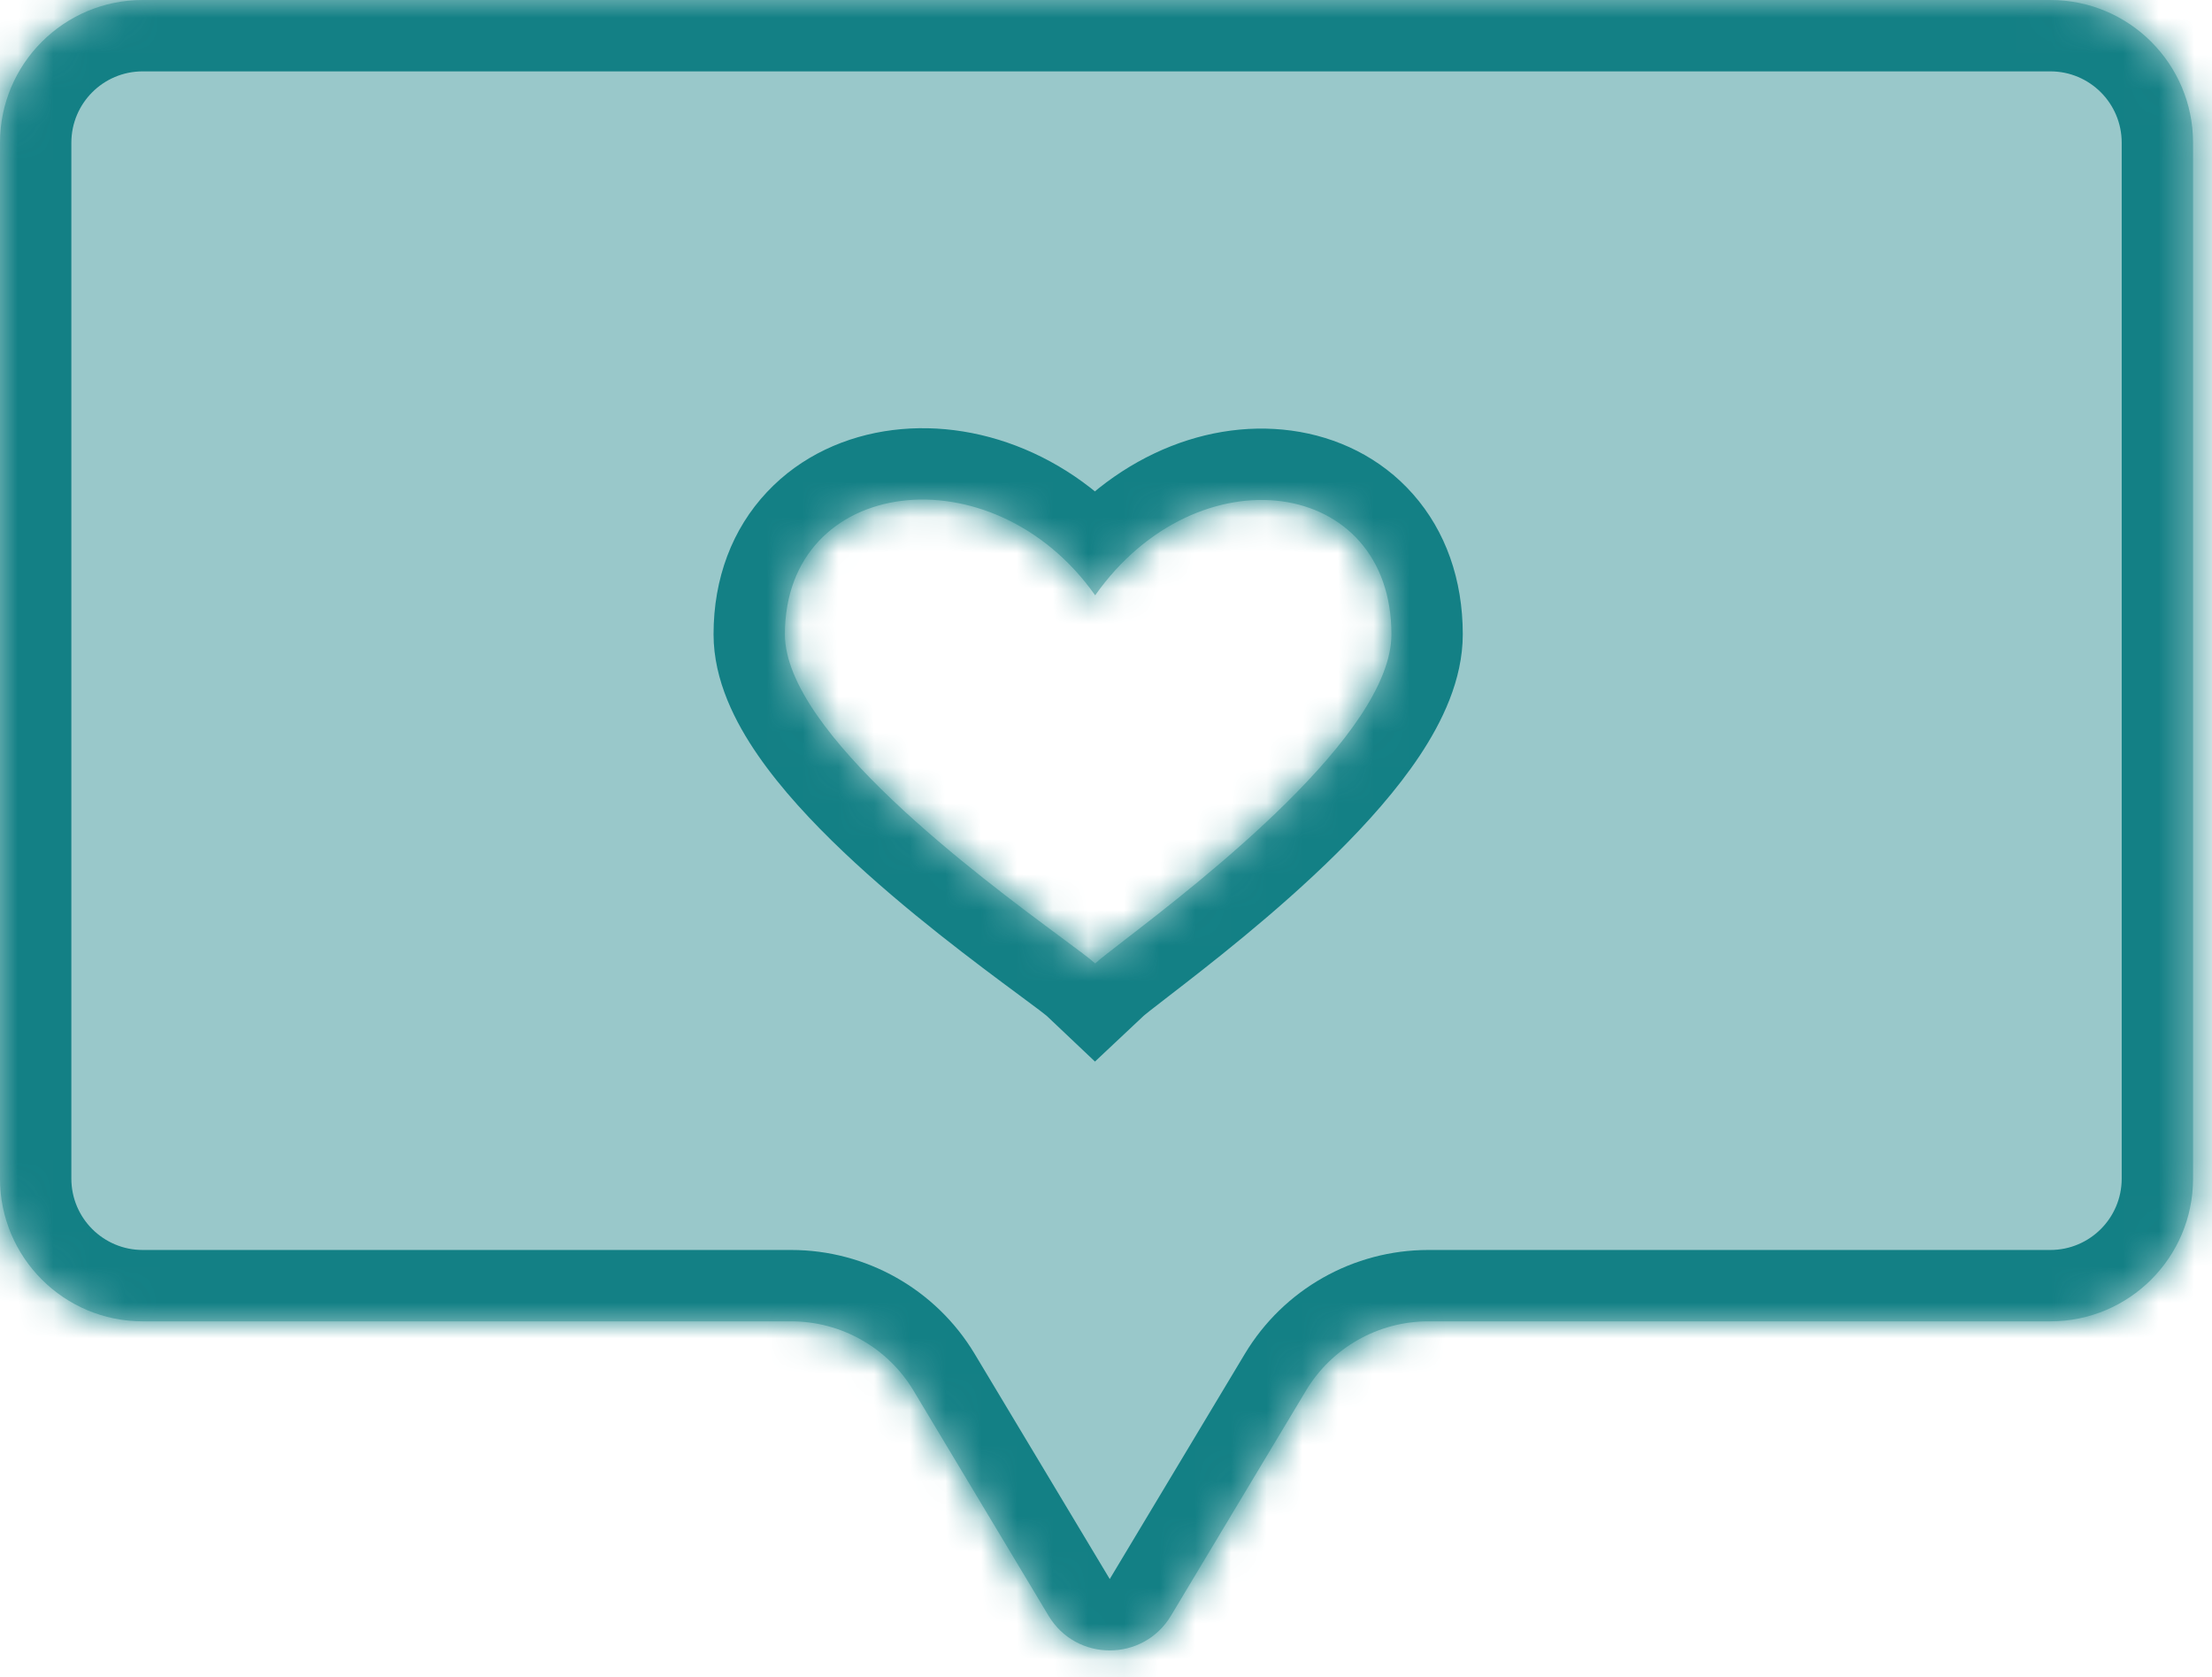 <svg width="62" height="47" viewBox="0 0 62 47" fill="none" xmlns="http://www.w3.org/2000/svg">
<mask id="path-1-inside-1" fill="white">
<path fill-rule="evenodd" clip-rule="evenodd" d="M4 0C1.791 0 0 1.791 0 4V33.029C0 35.239 1.791 37.029 4 37.029H22.175C23.58 37.029 24.882 37.767 25.605 38.971L29.39 45.28C30.167 46.575 32.043 46.575 32.82 45.28L36.605 38.971C37.328 37.767 38.63 37.029 40.035 37.029H57.469C59.678 37.029 61.469 35.239 61.469 33.029V4C61.469 1.791 59.678 0 57.469 0H4ZM22 17.775C22 13.336 27.82 12.608 30.696 16.683C33.577 12.608 39 13.37 39 17.775C39 20.574 33.652 24.7 31.511 26.351C31.103 26.666 30.811 26.891 30.696 27C30.572 26.882 30.229 26.628 29.747 26.271C27.451 24.57 22 20.53 22 17.775Z"/>
</mask>
<path fill-rule="evenodd" clip-rule="evenodd" d="M4 0C1.791 0 0 1.791 0 4V33.029C0 35.239 1.791 37.029 4 37.029H22.175C23.58 37.029 24.882 37.767 25.605 38.971L29.39 45.28C30.167 46.575 32.043 46.575 32.82 45.28L36.605 38.971C37.328 37.767 38.63 37.029 40.035 37.029H57.469C59.678 37.029 61.469 35.239 61.469 33.029V4C61.469 1.791 59.678 0 57.469 0H4ZM22 17.775C22 13.336 27.82 12.608 30.696 16.683C33.577 12.608 39 13.37 39 17.775C39 20.574 33.652 24.7 31.511 26.351C31.103 26.666 30.811 26.891 30.696 27C30.572 26.882 30.229 26.628 29.747 26.271C27.451 24.57 22 20.53 22 17.775Z" fill="#138085" fill-opacity="0.43"/>
<path d="M25.605 38.971L23.89 40.001L23.89 40.001L25.605 38.971ZM29.39 45.28L31.105 44.251L31.105 44.251L29.39 45.28ZM32.82 45.28L31.105 44.251L31.105 44.251L32.82 45.28ZM36.605 38.971L34.89 37.943L34.89 37.943L36.605 38.971ZM30.696 16.683L29.062 17.836L30.694 20.149L32.329 17.837L30.696 16.683ZM31.511 26.351L32.733 27.935L32.733 27.935L31.511 26.351ZM30.696 27L29.322 28.453L30.691 29.749L32.065 28.458L30.696 27ZM29.747 26.271L28.556 27.878L28.556 27.878L29.747 26.271ZM2 4C2 2.895 2.895 2 4 2V-2C0.686 -2 -2 0.686 -2 4H2ZM2 33.029V4H-2V33.029H2ZM4 35.029C2.895 35.029 2 34.134 2 33.029H-2C-2 36.343 0.686 39.029 4 39.029V35.029ZM22.175 35.029H4V39.029H22.175V35.029ZM27.32 37.943C26.235 36.135 24.282 35.029 22.175 35.029V39.029C22.877 39.029 23.528 39.398 23.89 40.001L27.32 37.943ZM31.105 44.251L27.32 37.943L23.89 40.001L27.675 46.309L31.105 44.251ZM31.105 44.251H31.105L27.675 46.309C29.228 48.898 32.981 48.898 34.535 46.309L31.105 44.251ZM34.89 37.943L31.105 44.251L34.535 46.309L38.32 40.001L34.89 37.943ZM40.035 35.029C37.927 35.029 35.974 36.135 34.89 37.943L38.32 40.001C38.681 39.398 39.332 39.029 40.035 39.029V35.029ZM57.469 35.029H40.035V39.029H57.469V35.029ZM59.469 33.029C59.469 34.134 58.574 35.029 57.469 35.029V39.029C60.783 39.029 63.469 36.343 63.469 33.029H59.469ZM59.469 4V33.029H63.469V4H59.469ZM57.469 2C58.574 2 59.469 2.895 59.469 4H63.469C63.469 0.686 60.783 -2 57.469 -2V2ZM4 2H57.469V-2H4V2ZM32.33 15.53C30.492 12.925 27.611 11.727 25.021 12.052C23.72 12.215 22.45 12.774 21.497 13.79C20.526 14.822 20 16.204 20 17.775H24C24 17.126 24.201 16.753 24.412 16.528C24.639 16.286 25.005 16.085 25.518 16.021C26.557 15.89 28.025 16.366 29.062 17.836L32.33 15.53ZM41 17.775C41 16.248 40.522 14.886 39.607 13.85C38.701 12.822 37.476 12.24 36.196 12.067C33.646 11.723 30.875 12.966 29.063 15.528L32.329 17.837C33.398 16.325 34.779 15.912 35.661 16.031C36.097 16.09 36.407 16.269 36.608 16.496C36.8 16.714 37 17.099 37 17.775H41ZM32.733 27.935C33.795 27.116 35.761 25.602 37.465 23.915C38.316 23.073 39.157 22.135 39.798 21.169C40.409 20.247 41 19.062 41 17.775H37C37 17.887 36.922 18.268 36.464 18.958C36.035 19.605 35.405 20.326 34.652 21.072C33.147 22.561 31.369 23.936 30.29 24.768L32.733 27.935ZM32.065 28.458C32.048 28.474 32.05 28.471 32.089 28.439C32.122 28.411 32.169 28.373 32.233 28.323C32.361 28.222 32.526 28.095 32.733 27.935L30.29 24.768C29.941 25.037 29.534 25.347 29.326 25.542L32.065 28.458ZM28.556 27.878C28.801 28.059 28.995 28.204 29.145 28.317C29.219 28.373 29.273 28.415 29.31 28.446C29.355 28.482 29.35 28.48 29.322 28.453L32.07 25.547C31.832 25.322 31.342 24.964 30.938 24.664L28.556 27.878ZM20 17.775C20 19.073 20.616 20.255 21.241 21.161C21.899 22.114 22.761 23.038 23.635 23.868C25.386 25.531 27.418 27.035 28.556 27.878L30.938 24.664C29.78 23.806 27.939 22.439 26.39 20.968C25.614 20.231 24.97 19.523 24.534 18.89C24.066 18.211 24 17.855 24 17.775H20Z" fill="#138085" mask="url(#path-1-inside-1)"/>
</svg>
